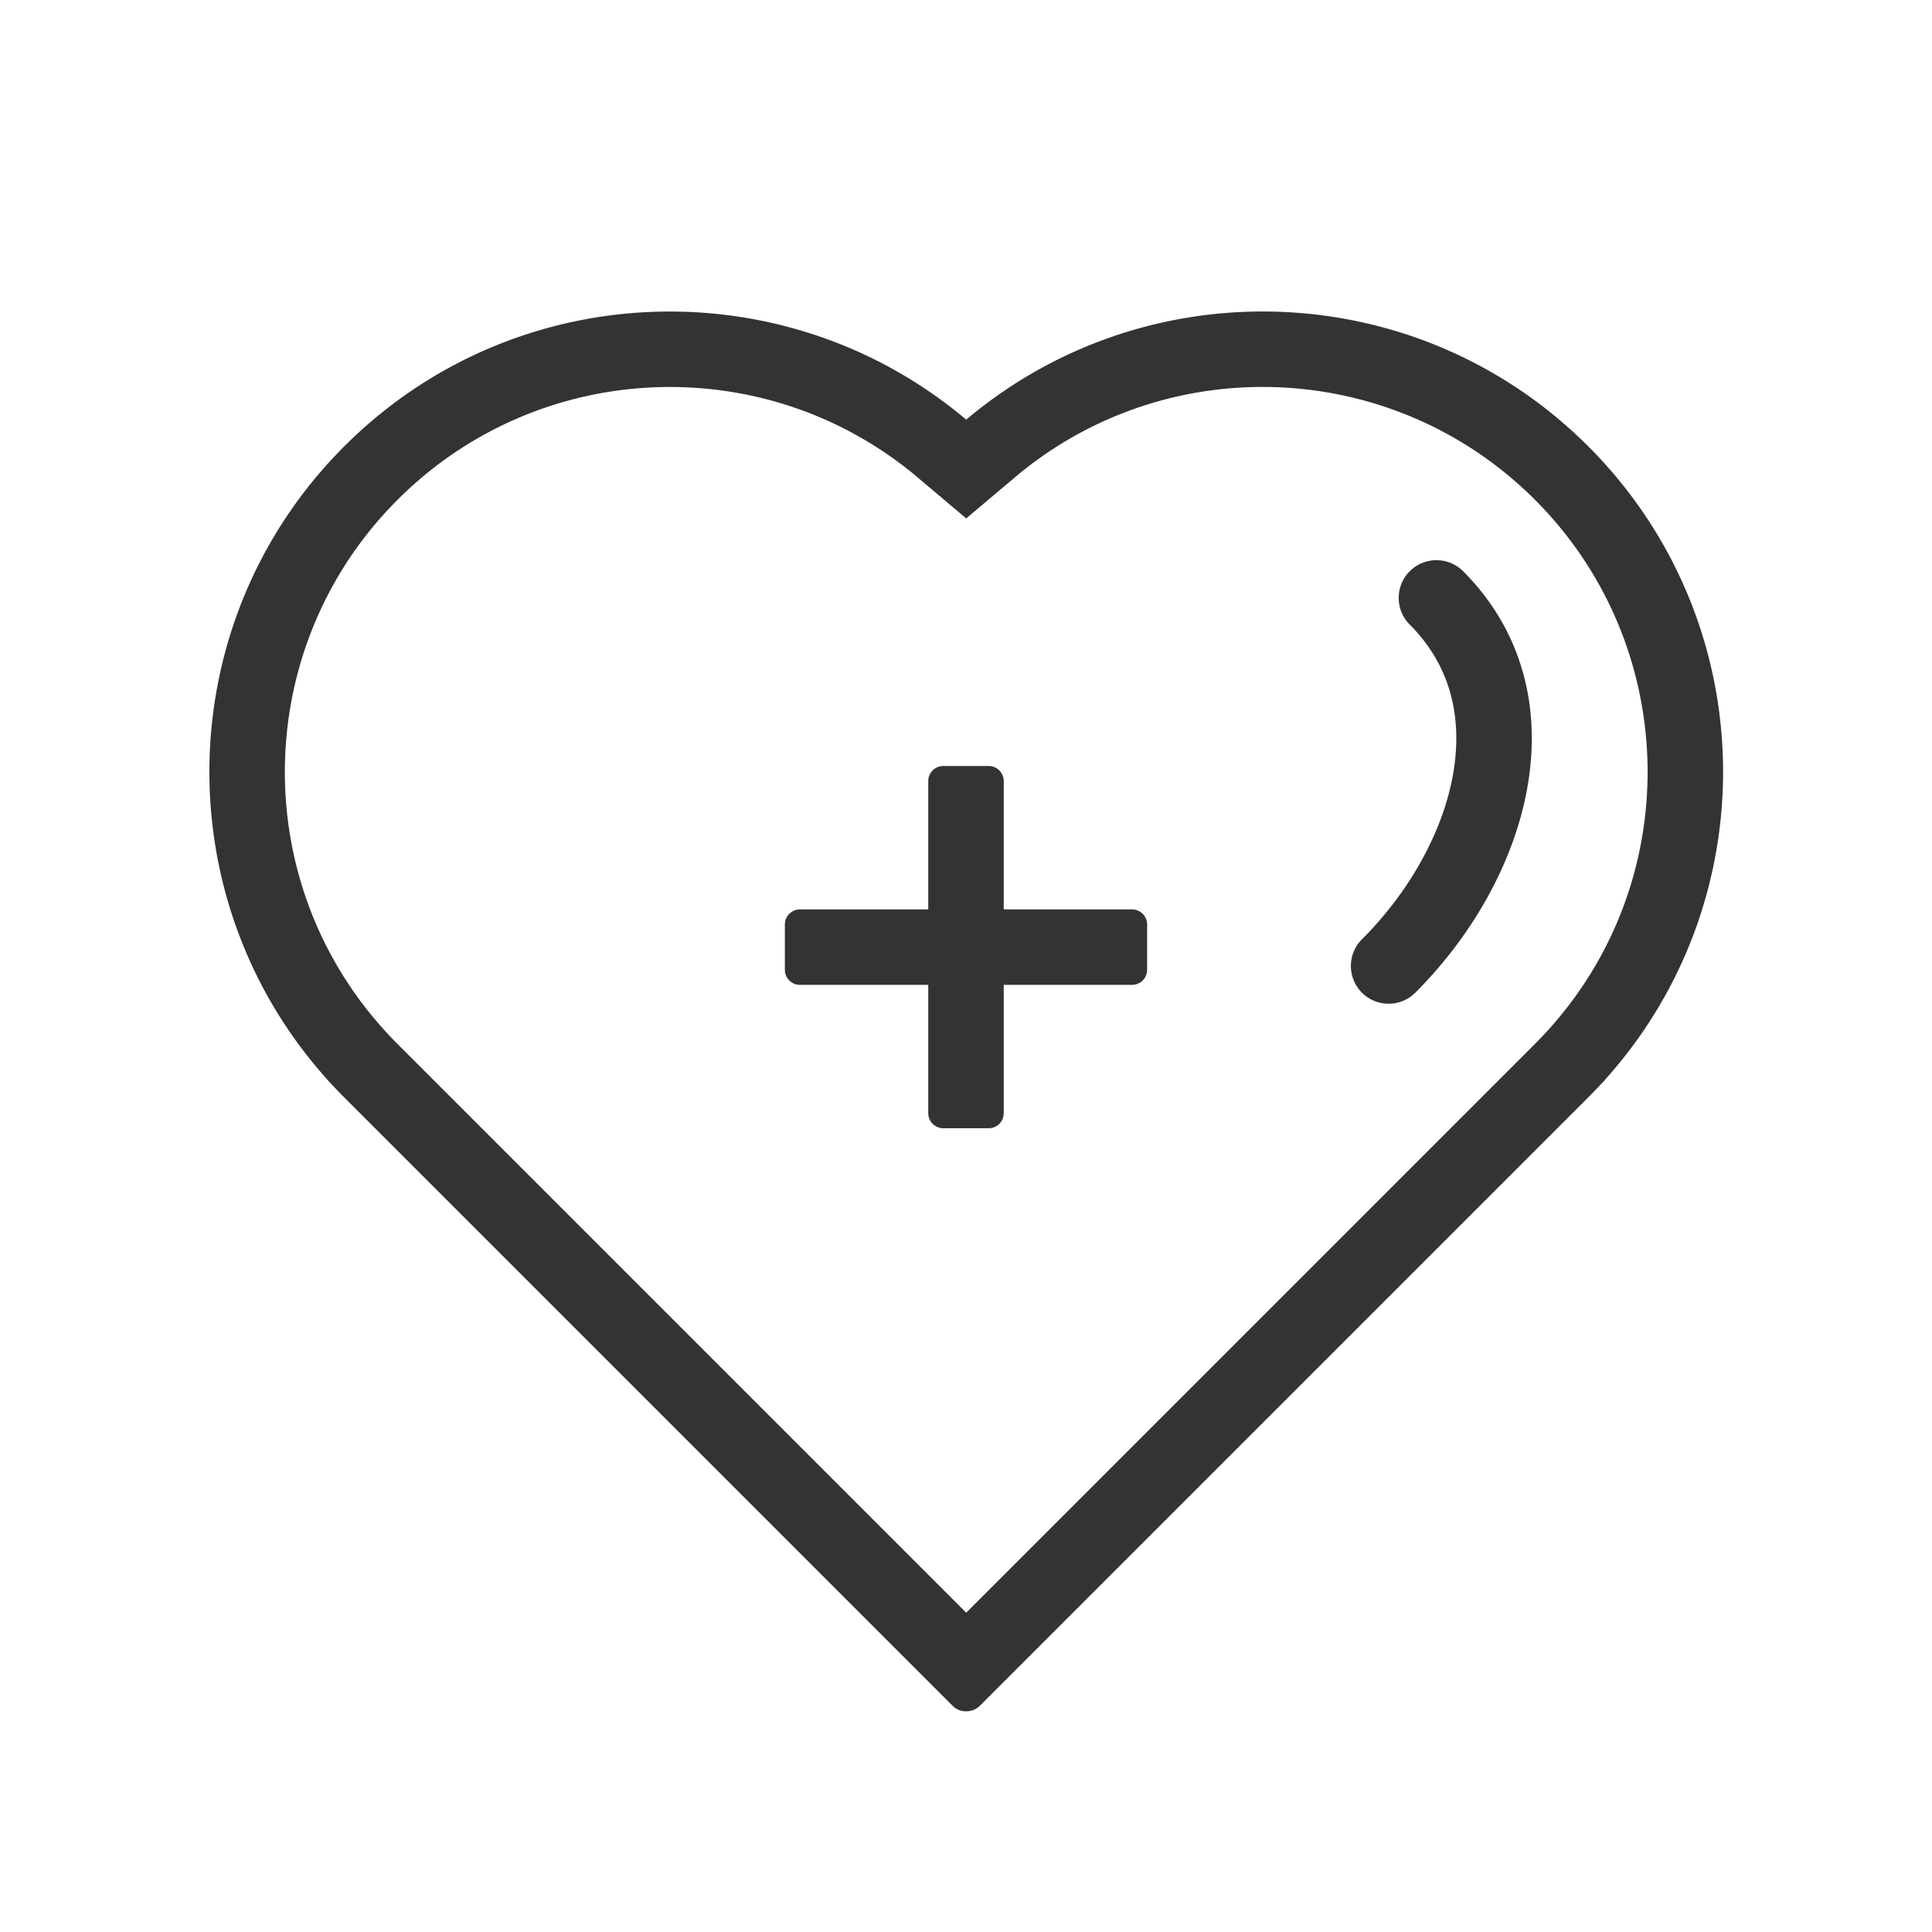 <?xml version="1.0" standalone="no"?><!DOCTYPE svg PUBLIC "-//W3C//DTD SVG 1.1//EN" "http://www.w3.org/Graphics/SVG/1.1/DTD/svg11.dtd"><svg class="icon" width="200px" height="200.00px" viewBox="0 0 1024 1024" version="1.1" xmlns="http://www.w3.org/2000/svg"><path fill="#333333" d="M841.802 236.565c92.078 92.079 95.18 239.44 9.304 335.243-0.34 0.475-0.722 0.933-1.15 1.36l-1.05 1.062a248.24 248.24 0 0 1-7.104 7.403L519.36 904.074a9.96 9.96 0 0 1-6.297 2.9l-0.328 0.019a9.975 9.975 0 0 1-7.848-2.898l-322.44-322.44c-2.602-2.602-5.131-5.247-7.59-7.933l-0.565-0.574a10.079 10.079 0 0 1-0.99-1.15c-86.04-95.795-82.99-243.278 9.144-335.412 90.31-90.31 233.801-95.028 329.668-14.153 95.86-80.897 239.368-76.186 329.687 14.132z m-301.461 14.42l-2.429 2.018-25.793 21.766-25.797-21.762c-80.584-67.983-200.528-63.2-275.59 11.863-75.97 75.97-79.78 197.574-9.813 277.975l2.143 2.424 1.076 1.198 0.227 0.25a207.94 207.94 0 0 0 5.067 5.342l1.3 1.31 301.382 301.383 301.403-301.403a208.454 208.454 0 0 0 4.79-4.951l1.17-1.26 0.49-0.533 0.133-0.135 1.22-1.361c71.329-79.574 68.938-201.115-5.524-277.945l-2.279-2.315c-74.318-74.318-192.633-79.743-273.176-13.865zM524 406a8 8 0 0 1 8 8v68h68a8 8 0 0 1 8 8v24a8 8 0 0 1-8 8h-68v68a8 8 0 0 1-8 8h-24a8 8 0 0 1-8-8v-68h-68a8 8 0 0 1-8-8v-24a8 8 0 0 1 8-8h68v-68a8 8 0 0 1 8-8h24z m251.484-103.23c30.8 30.8 41.81 71.64 33.936 115.24-6.97 38.6-28.554 77.409-59.278 108.132-7.81 7.81-20.474 7.81-28.284 0-7.81-7.81-7.81-20.474 0-28.284 25.188-25.189 42.745-56.756 48.199-86.957 5.585-30.926-1.633-58.22-22.23-79.213l-0.628-0.635c-7.81-7.81-7.81-20.473 0-28.284 7.81-7.81 20.474-7.81 28.285 0z"  /></svg>